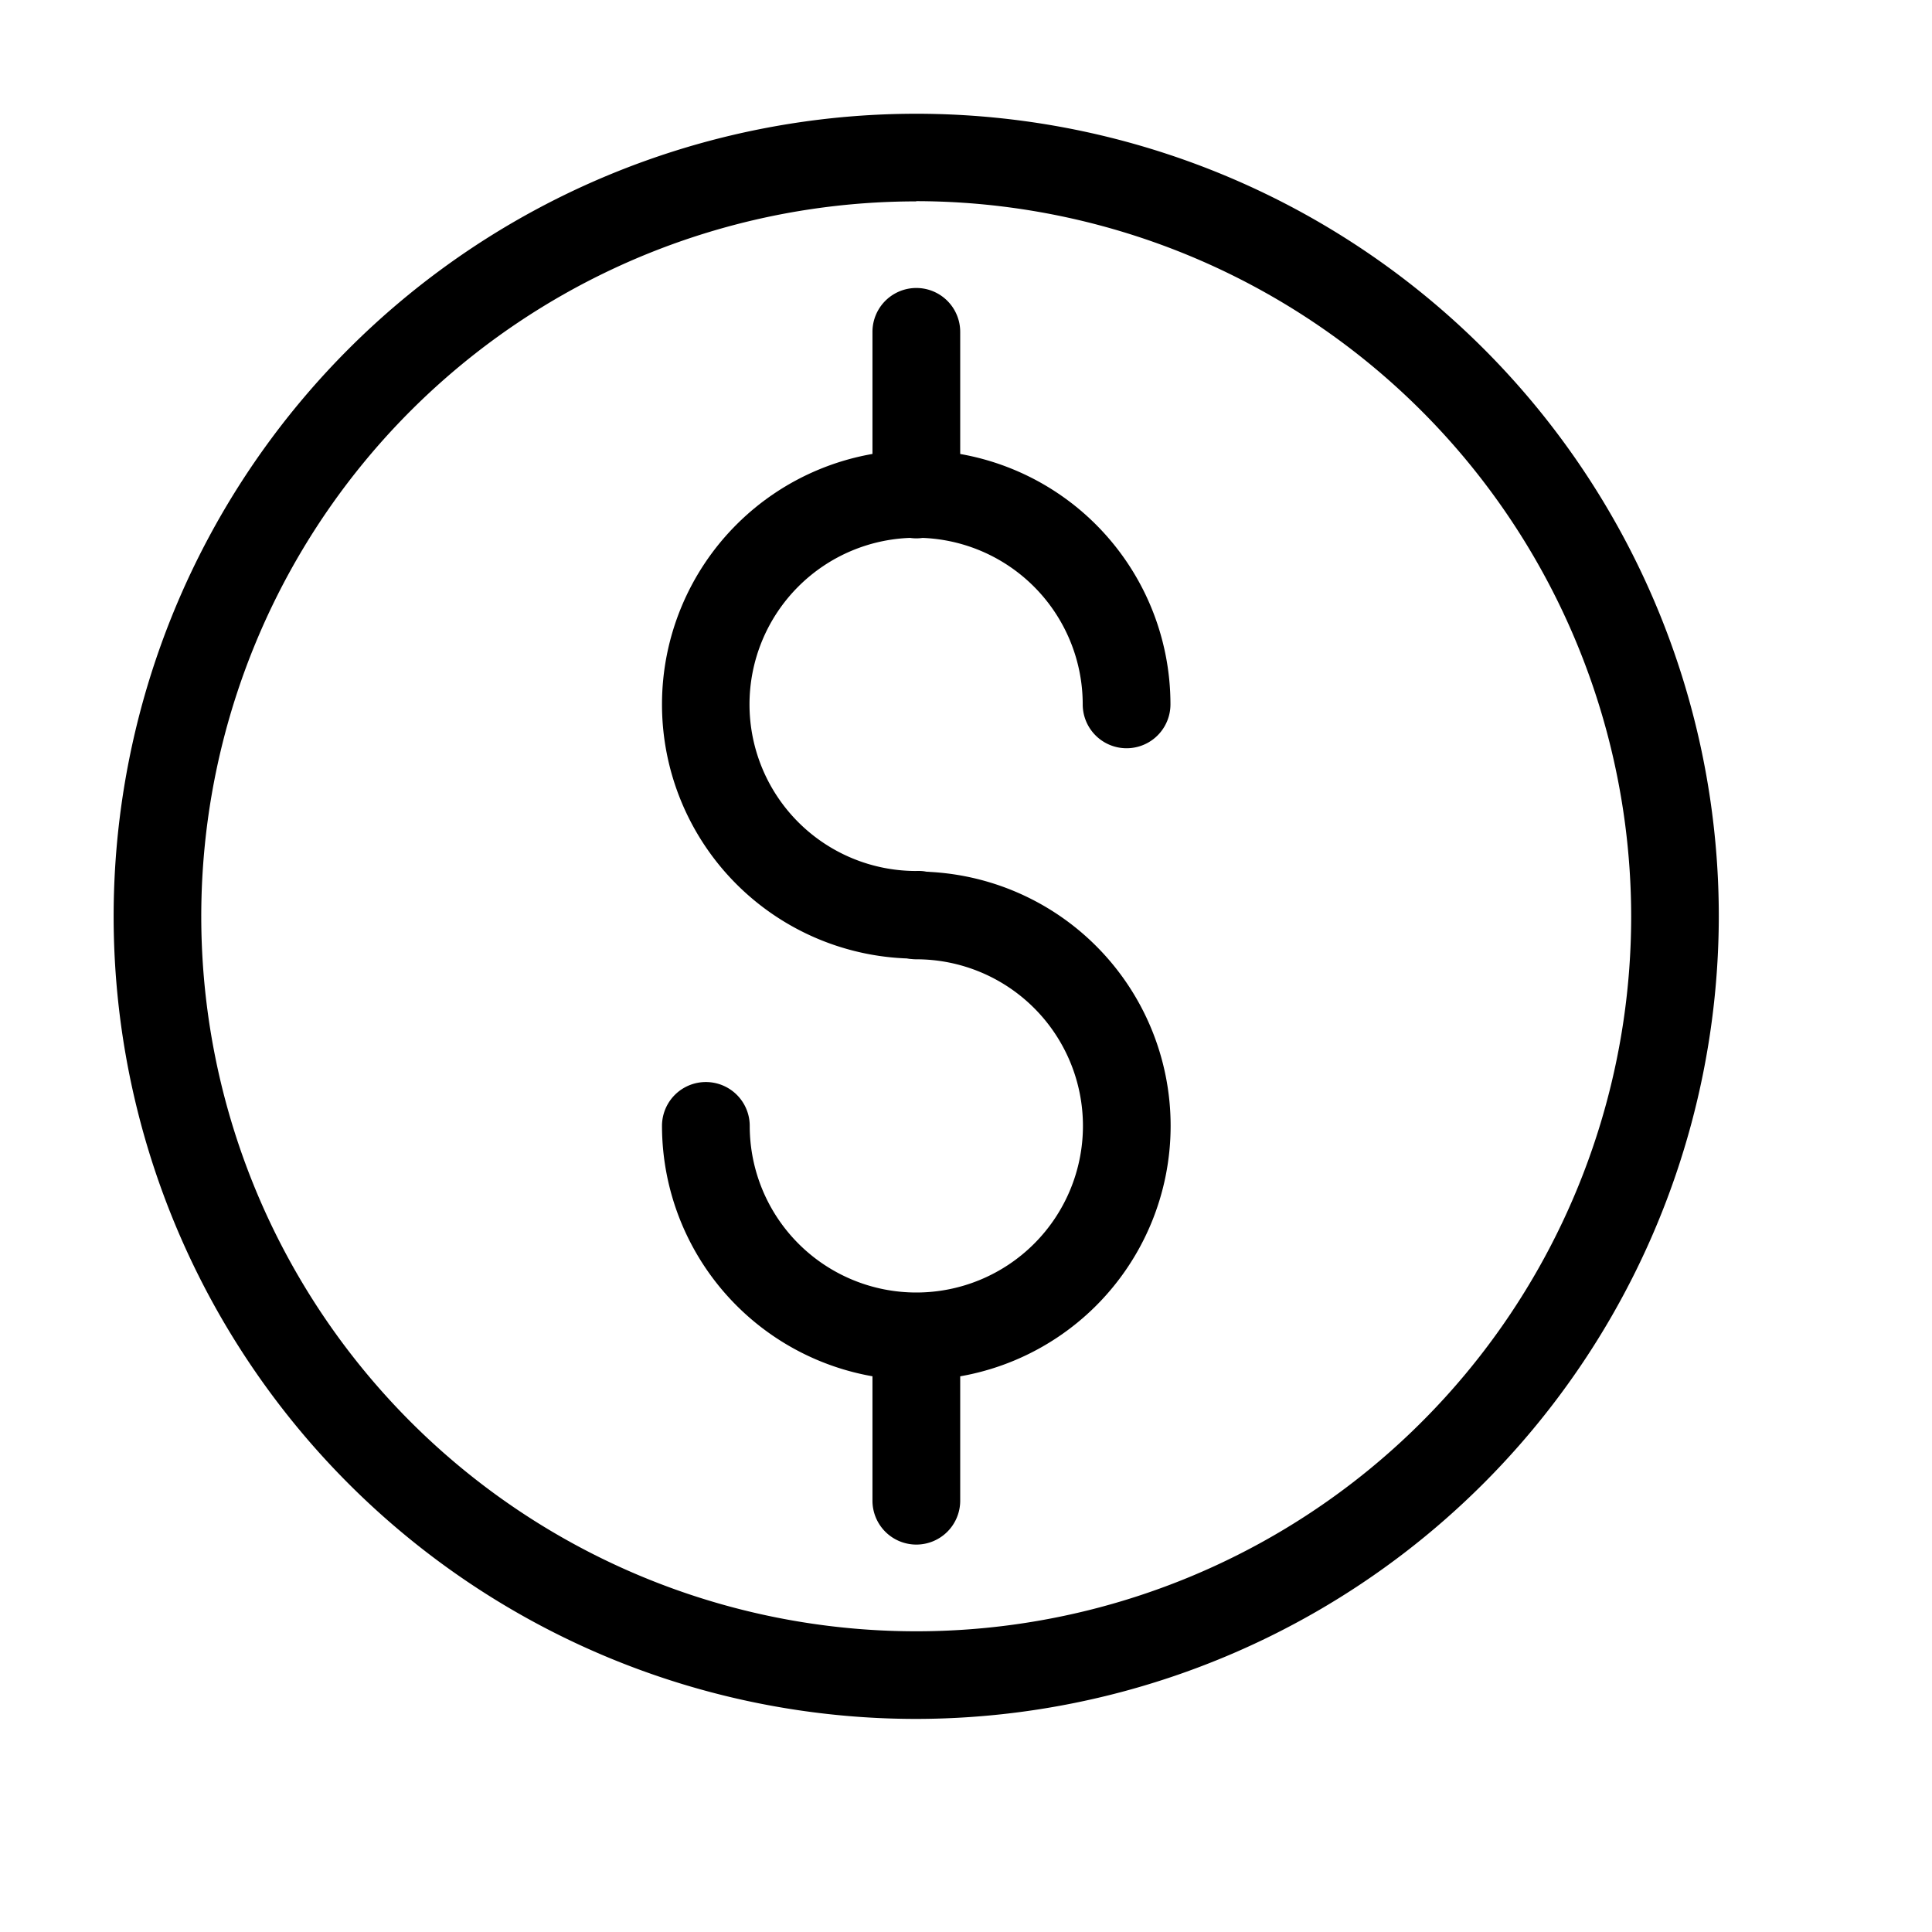 <svg xmlns="http://www.w3.org/2000/svg" xmlns:xlink="http://www.w3.org/1999/xlink" width="17" height="17" viewBox="0 0 17 17">
  <defs>
    <clipPath id="clip-Pricing">
      <rect width="17" height="17"/>
    </clipPath>
  </defs>
  <g id="Pricing" clip-path="url(#clip-Pricing)">
    <g id="Group_11357" data-name="Group 11357" transform="translate(-18553.5 -24233)">
      <g id="noun-pricing-1349322" transform="translate(18554.5 24234)">
        <path id="Path_11721" data-name="Path 11721" d="M264.272,123.4a2.237,2.237,0,1,1,2.237-2.237.386.386,0,1,1-.772,0,1.466,1.466,0,1,0-1.466,1.466.386.386,0,1,1,0,.771Z" transform="translate(-257.21 -115.965)"/>
        <path id="Path_11722" data-name="Path 11722" d="M264.272,269.031a2.24,2.24,0,0,1-2.237-2.237.386.386,0,1,1,.772,0,1.466,1.466,0,1,0,1.466-1.466.386.386,0,1,1,0-.772,2.237,2.237,0,1,1,0,4.475Z" transform="translate(-257.21 -257.887)"/>
        <path id="Path_11723" data-name="Path 11723" d="M335.218,64.85a.386.386,0,0,1-.386-.386V63.033a.386.386,0,1,1,.772,0v1.432a.386.386,0,0,1-.386.385Z" transform="translate(-328.155 -61.113)"/>
        <path id="Path_11724" data-name="Path 11724" d="M335.218,412.943a.386.386,0,0,1-.386-.386v-1.432a.386.386,0,1,1,.772,0v1.432A.386.386,0,0,1,335.218,412.943Z" transform="translate(-328.155 -400.352)"/>
        <path id="Path_11725" data-name="Path 11725" d="M79.392,16.455a7.062,7.062,0,1,1,7.062-7.062A7.071,7.071,0,0,1,79.392,16.455Zm0-13.353a6.291,6.291,0,1,0,6.291,6.291A6.3,6.3,0,0,0,79.392,3.1Z" transform="translate(-72.33 -2.33)"/>
      </g>
    </g>
  </g>
</svg>
